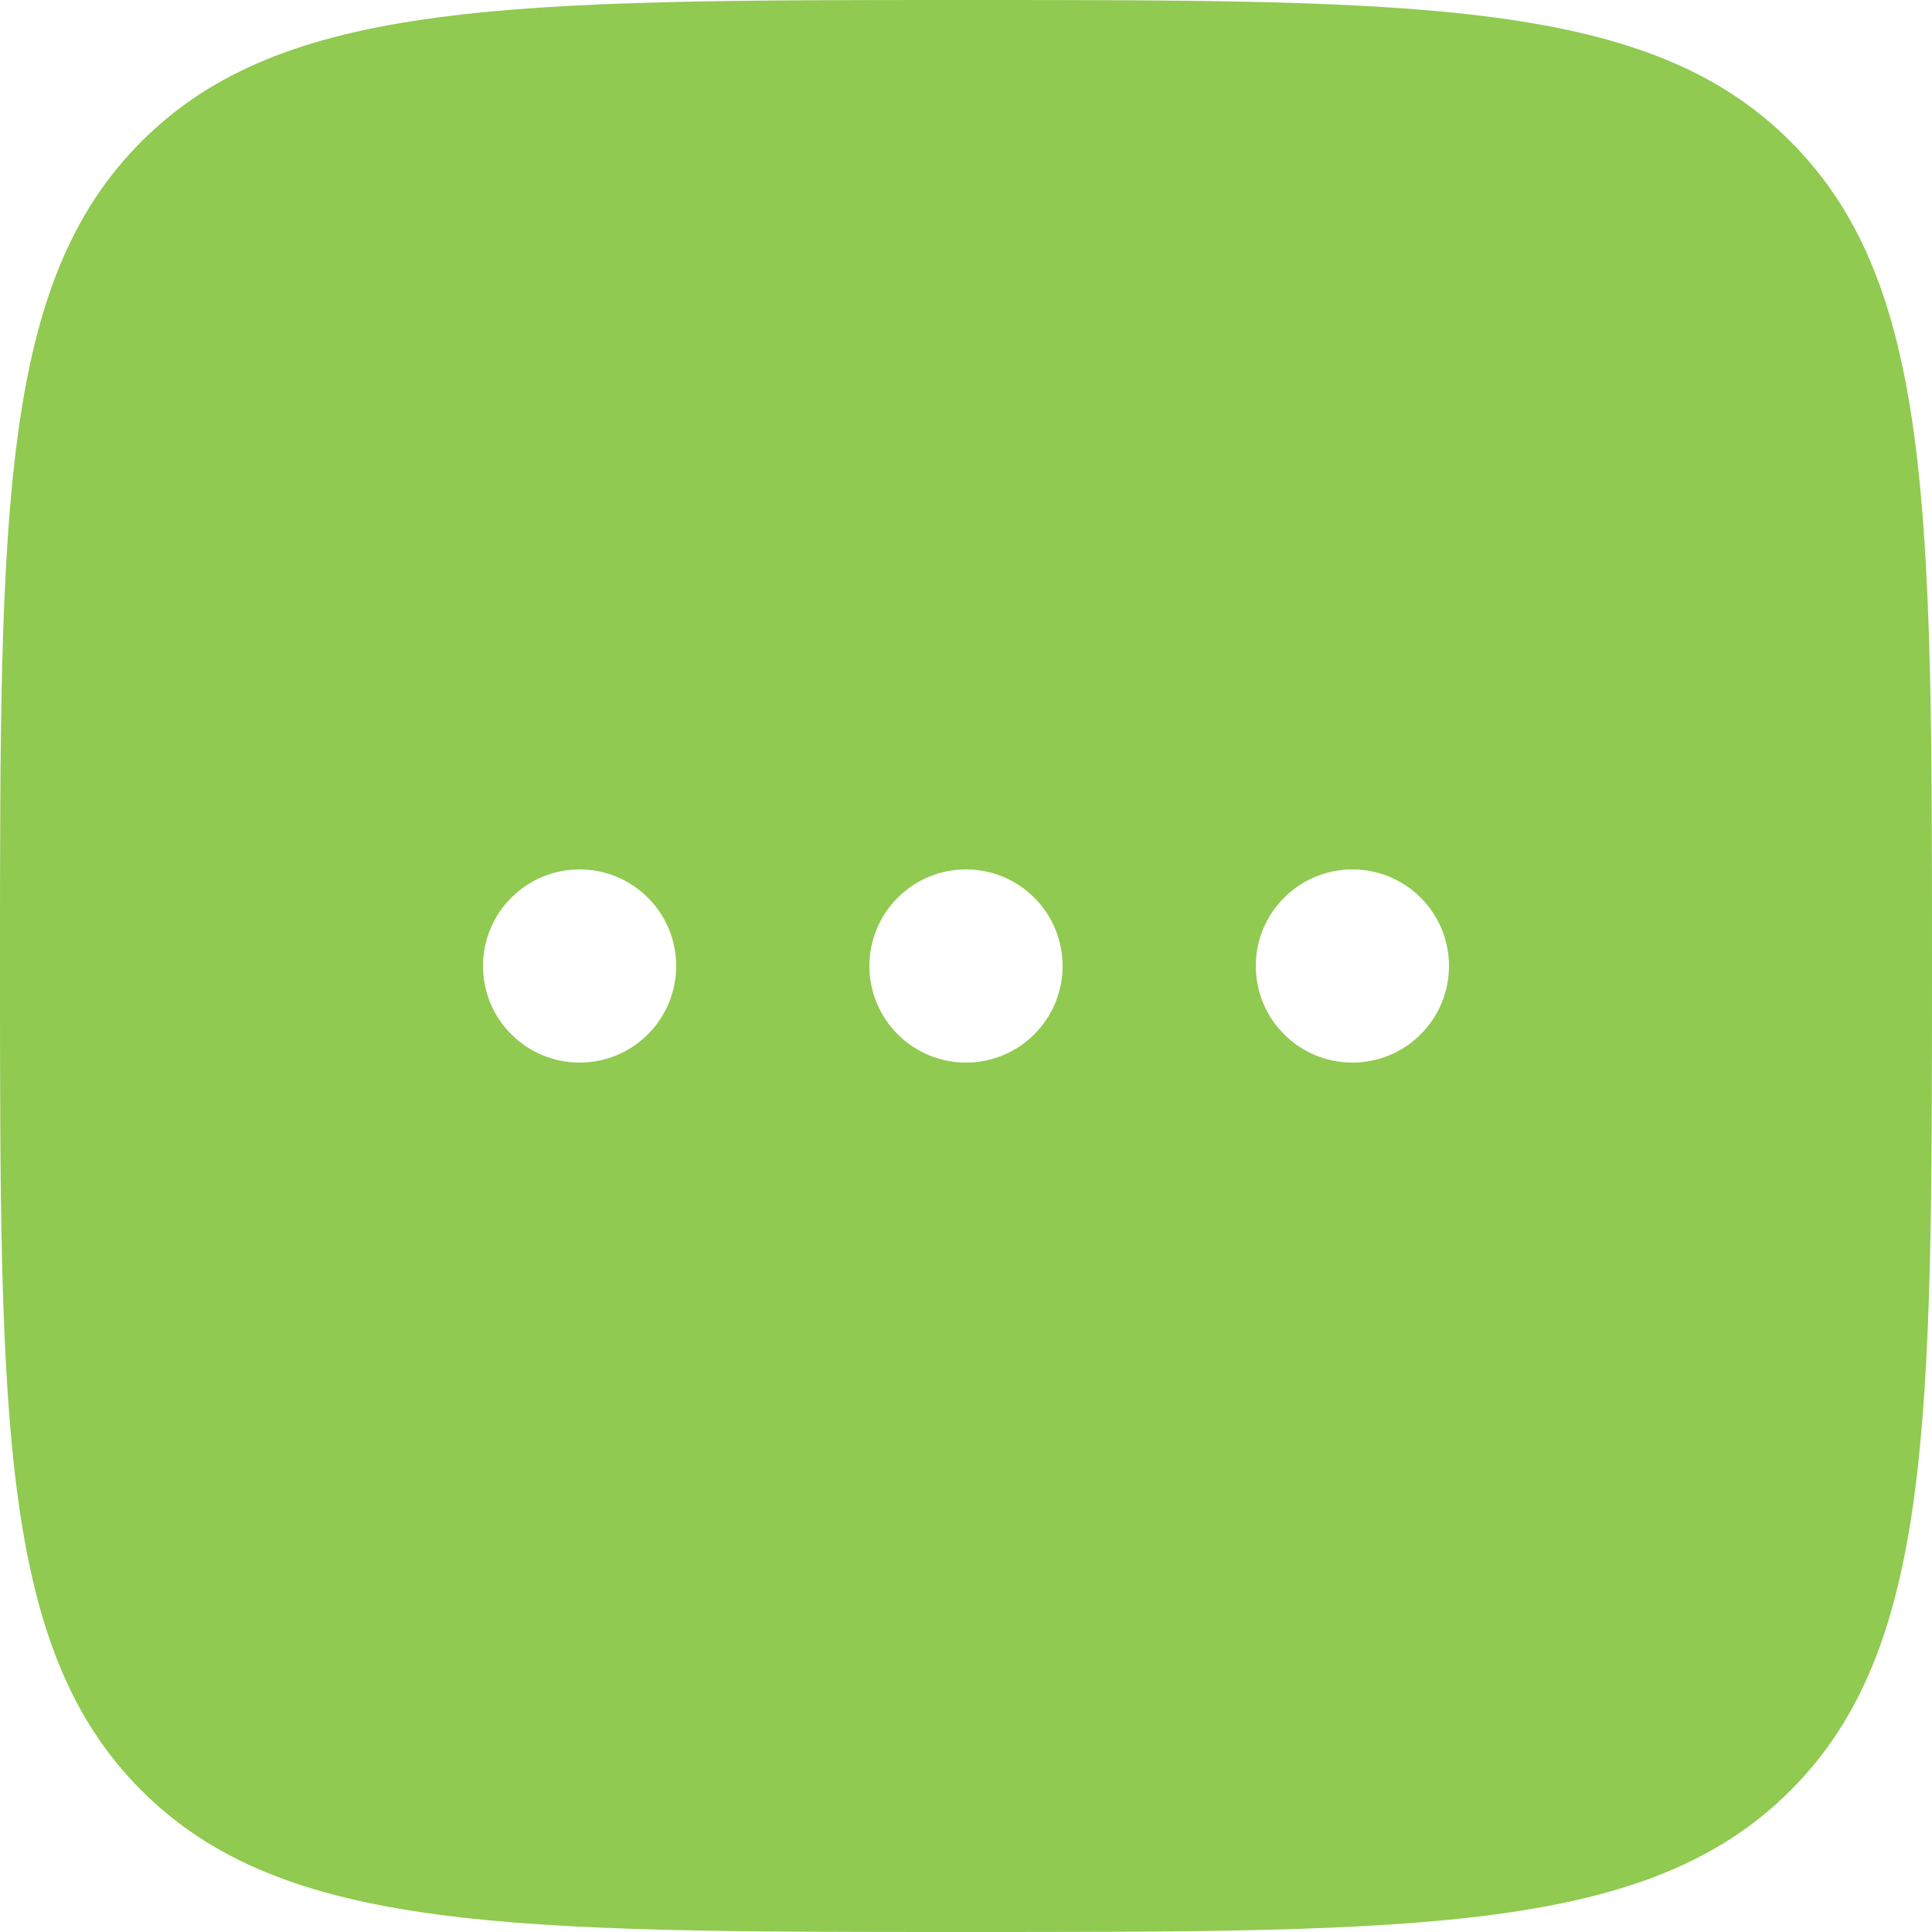 <svg width="23" height="23" viewBox="0 0 23 23" fill="none" xmlns="http://www.w3.org/2000/svg">
<path fill-rule="evenodd" clip-rule="evenodd" d="M1.684 1.684C0 3.369 0 6.079 0 11.5C0 16.921 0 19.632 1.684 21.315C3.369 23 6.079 23 11.5 23C16.921 23 19.632 23 21.315 21.315C23 19.633 23 16.921 23 11.5C23 6.079 23 3.368 21.315 1.684C19.633 0 16.921 0 11.5 0C6.079 0 3.368 0 1.684 1.684ZM11.5 12.65C11.805 12.65 12.098 12.529 12.313 12.313C12.529 12.098 12.65 11.805 12.65 11.5C12.65 11.195 12.529 10.902 12.313 10.687C12.098 10.471 11.805 10.35 11.5 10.35C11.195 10.35 10.902 10.471 10.687 10.687C10.471 10.902 10.35 11.195 10.35 11.5C10.35 11.805 10.471 12.098 10.687 12.313C10.902 12.529 11.195 12.65 11.5 12.65ZM8.05 11.5C8.05 11.805 7.929 12.098 7.713 12.313C7.498 12.529 7.205 12.65 6.9 12.65C6.595 12.65 6.302 12.529 6.087 12.313C5.871 12.098 5.75 11.805 5.75 11.5C5.75 11.195 5.871 10.902 6.087 10.687C6.302 10.471 6.595 10.35 6.9 10.35C7.205 10.35 7.498 10.471 7.713 10.687C7.929 10.902 8.05 11.195 8.05 11.5ZM16.1 12.65C16.405 12.65 16.698 12.529 16.913 12.313C17.129 12.098 17.25 11.805 17.25 11.5C17.25 11.195 17.129 10.902 16.913 10.687C16.698 10.471 16.405 10.35 16.1 10.35C15.795 10.35 15.502 10.471 15.287 10.687C15.071 10.902 14.95 11.195 14.95 11.5C14.95 11.805 15.071 12.098 15.287 12.313C15.502 12.529 15.795 12.65 16.1 12.65Z" fill="#90CA50"/>
</svg>
